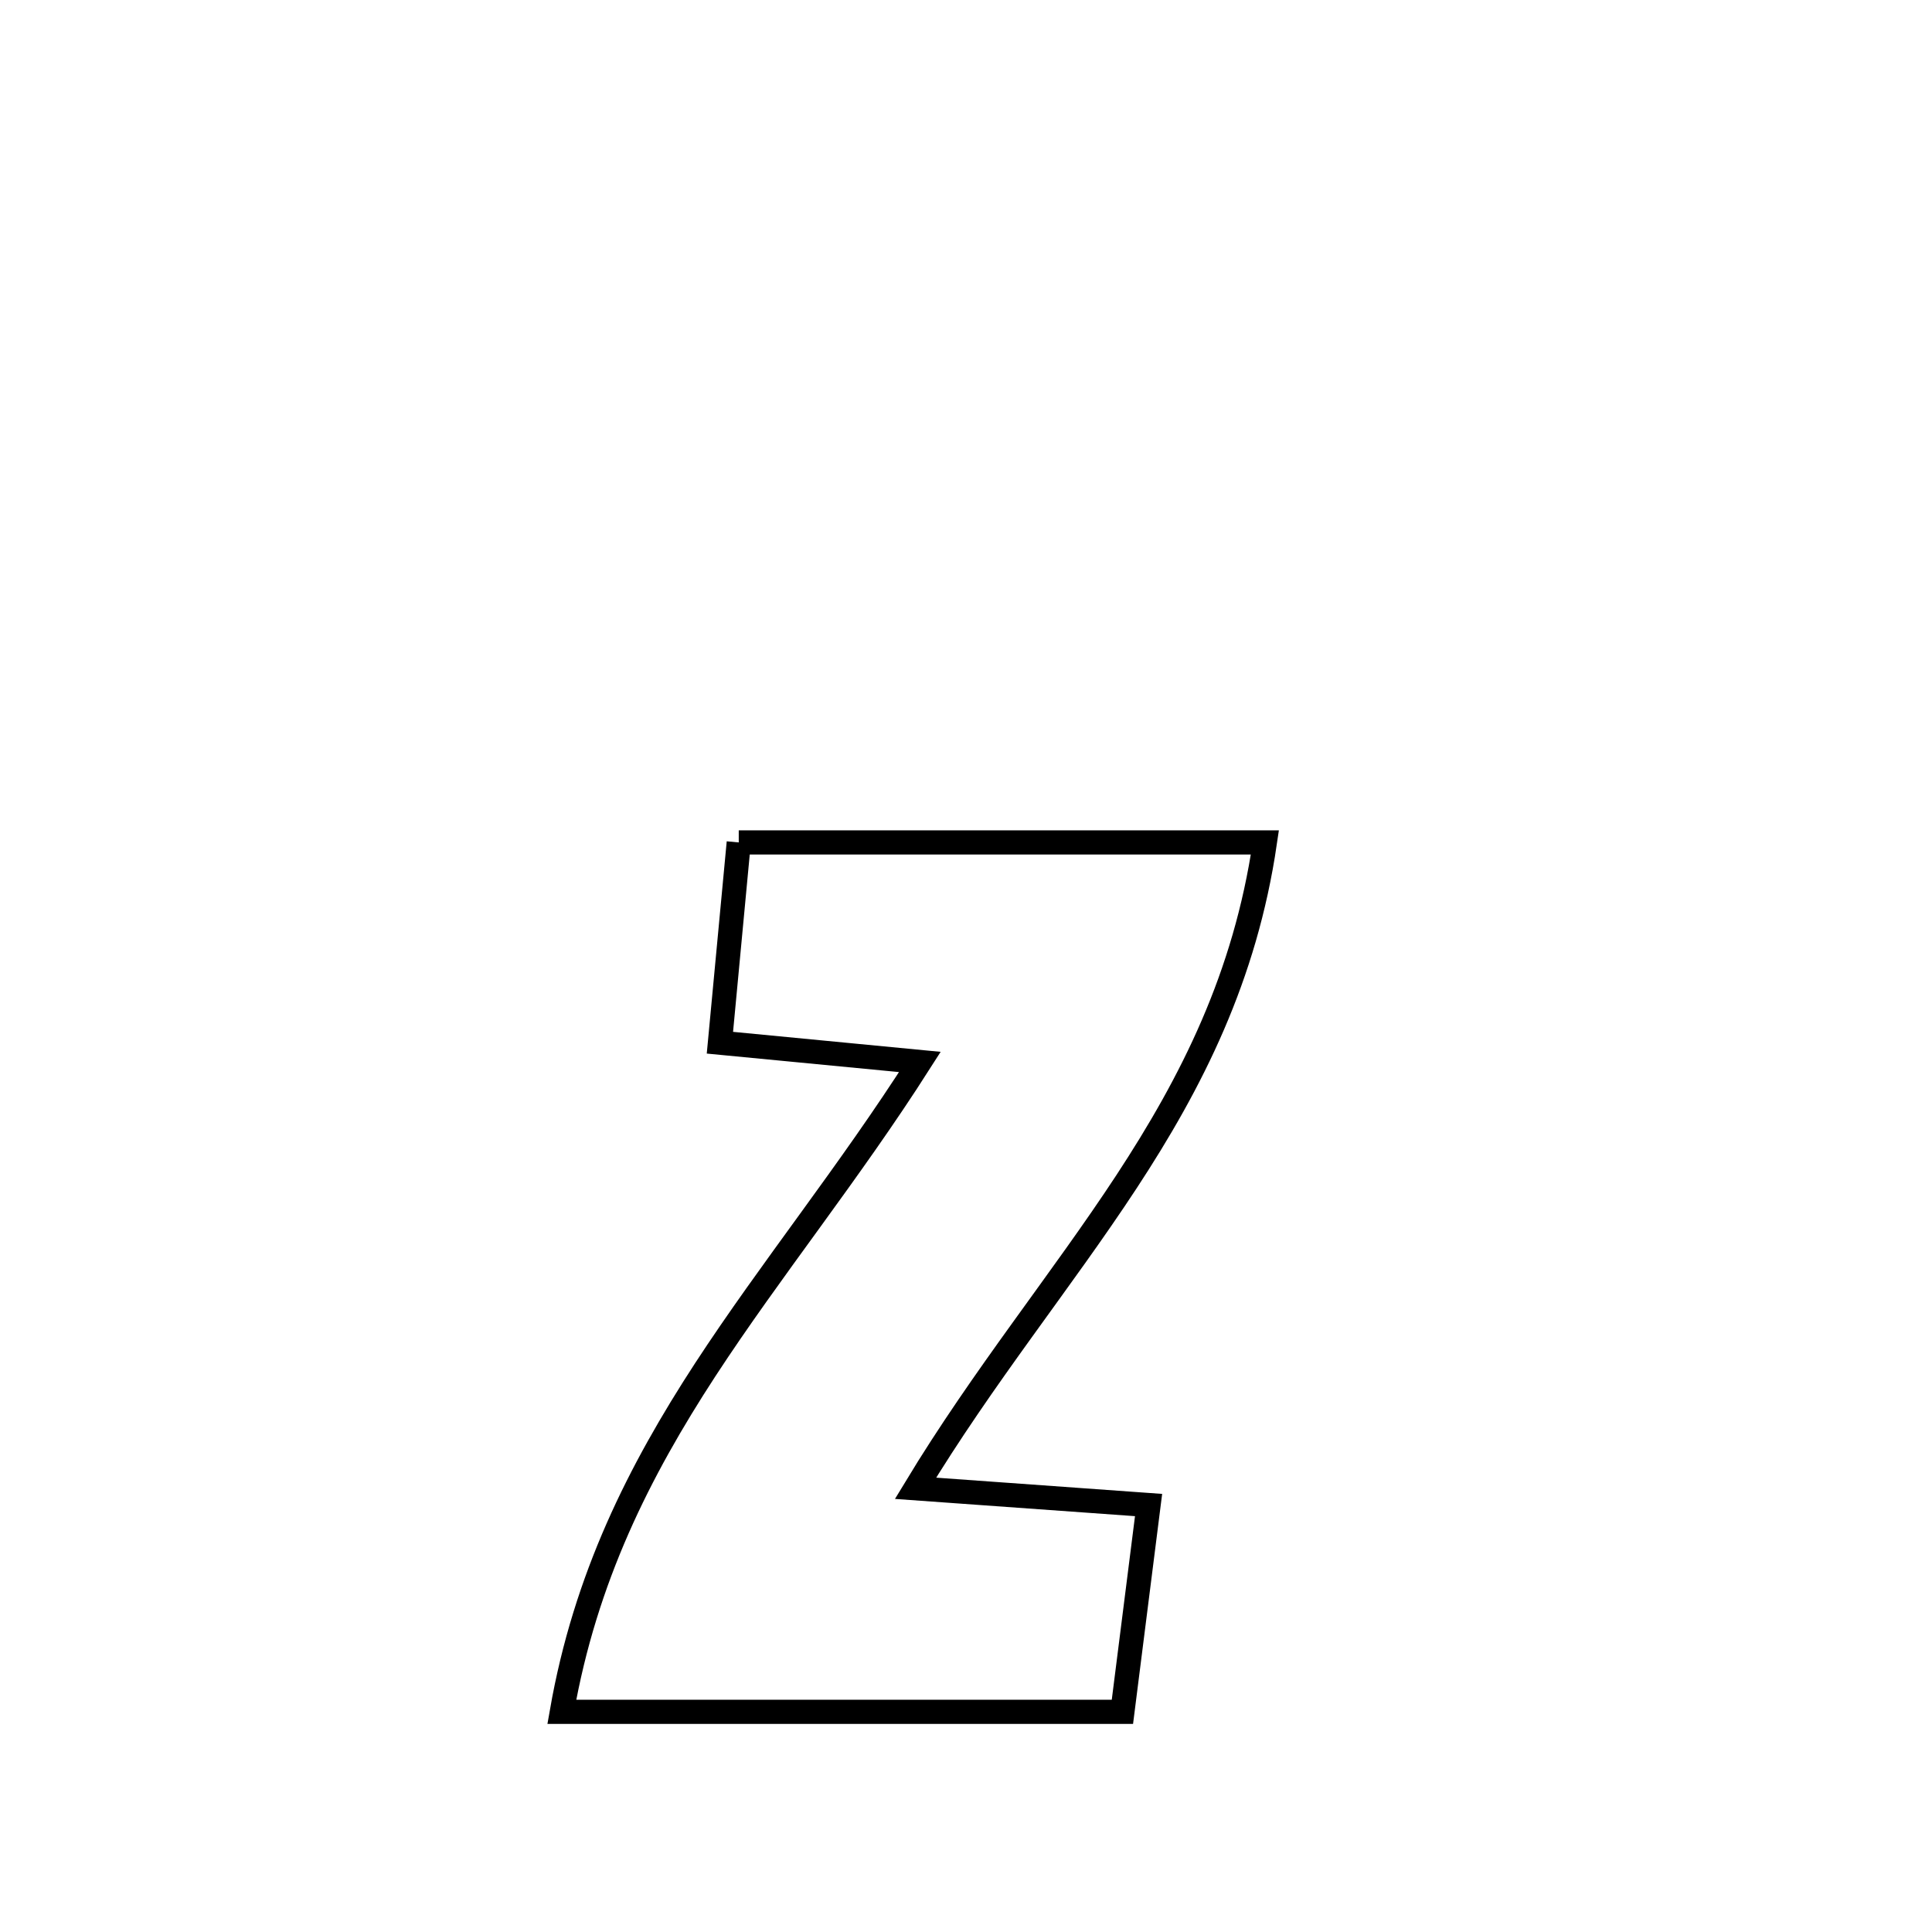 <svg xmlns="http://www.w3.org/2000/svg" viewBox="0.0 0.0 24.0 24.0" height="200px" width="200px"><path fill="none" stroke="black" stroke-width=".3" stroke-opacity="1.0"  filling="0" d="M9.177 10.465 L9.177 10.465 C11.356 10.465 13.534 10.465 15.713 10.465 L15.713 10.465 C15.468 12.134 14.806 13.441 13.993 14.681 C13.18 15.92 12.218 17.092 11.373 18.488 L11.373 18.488 C12.338 18.557 13.303 18.626 14.268 18.696 L14.268 18.696 C14.226 19.027 13.982 20.956 13.943 21.265 L13.943 21.265 C11.622 21.265 9.3 21.265 6.979 21.265 L6.979 21.265 C7.271 19.599 7.941 18.274 8.759 17.018 C9.578 15.763 10.544 14.577 11.427 13.192 L11.427 13.192 C10.599 13.112 9.771 13.033 8.943 12.953 L8.943 12.953 C9.021 12.124 9.099 11.295 9.177 10.465 L9.177 10.465"></path></svg>
